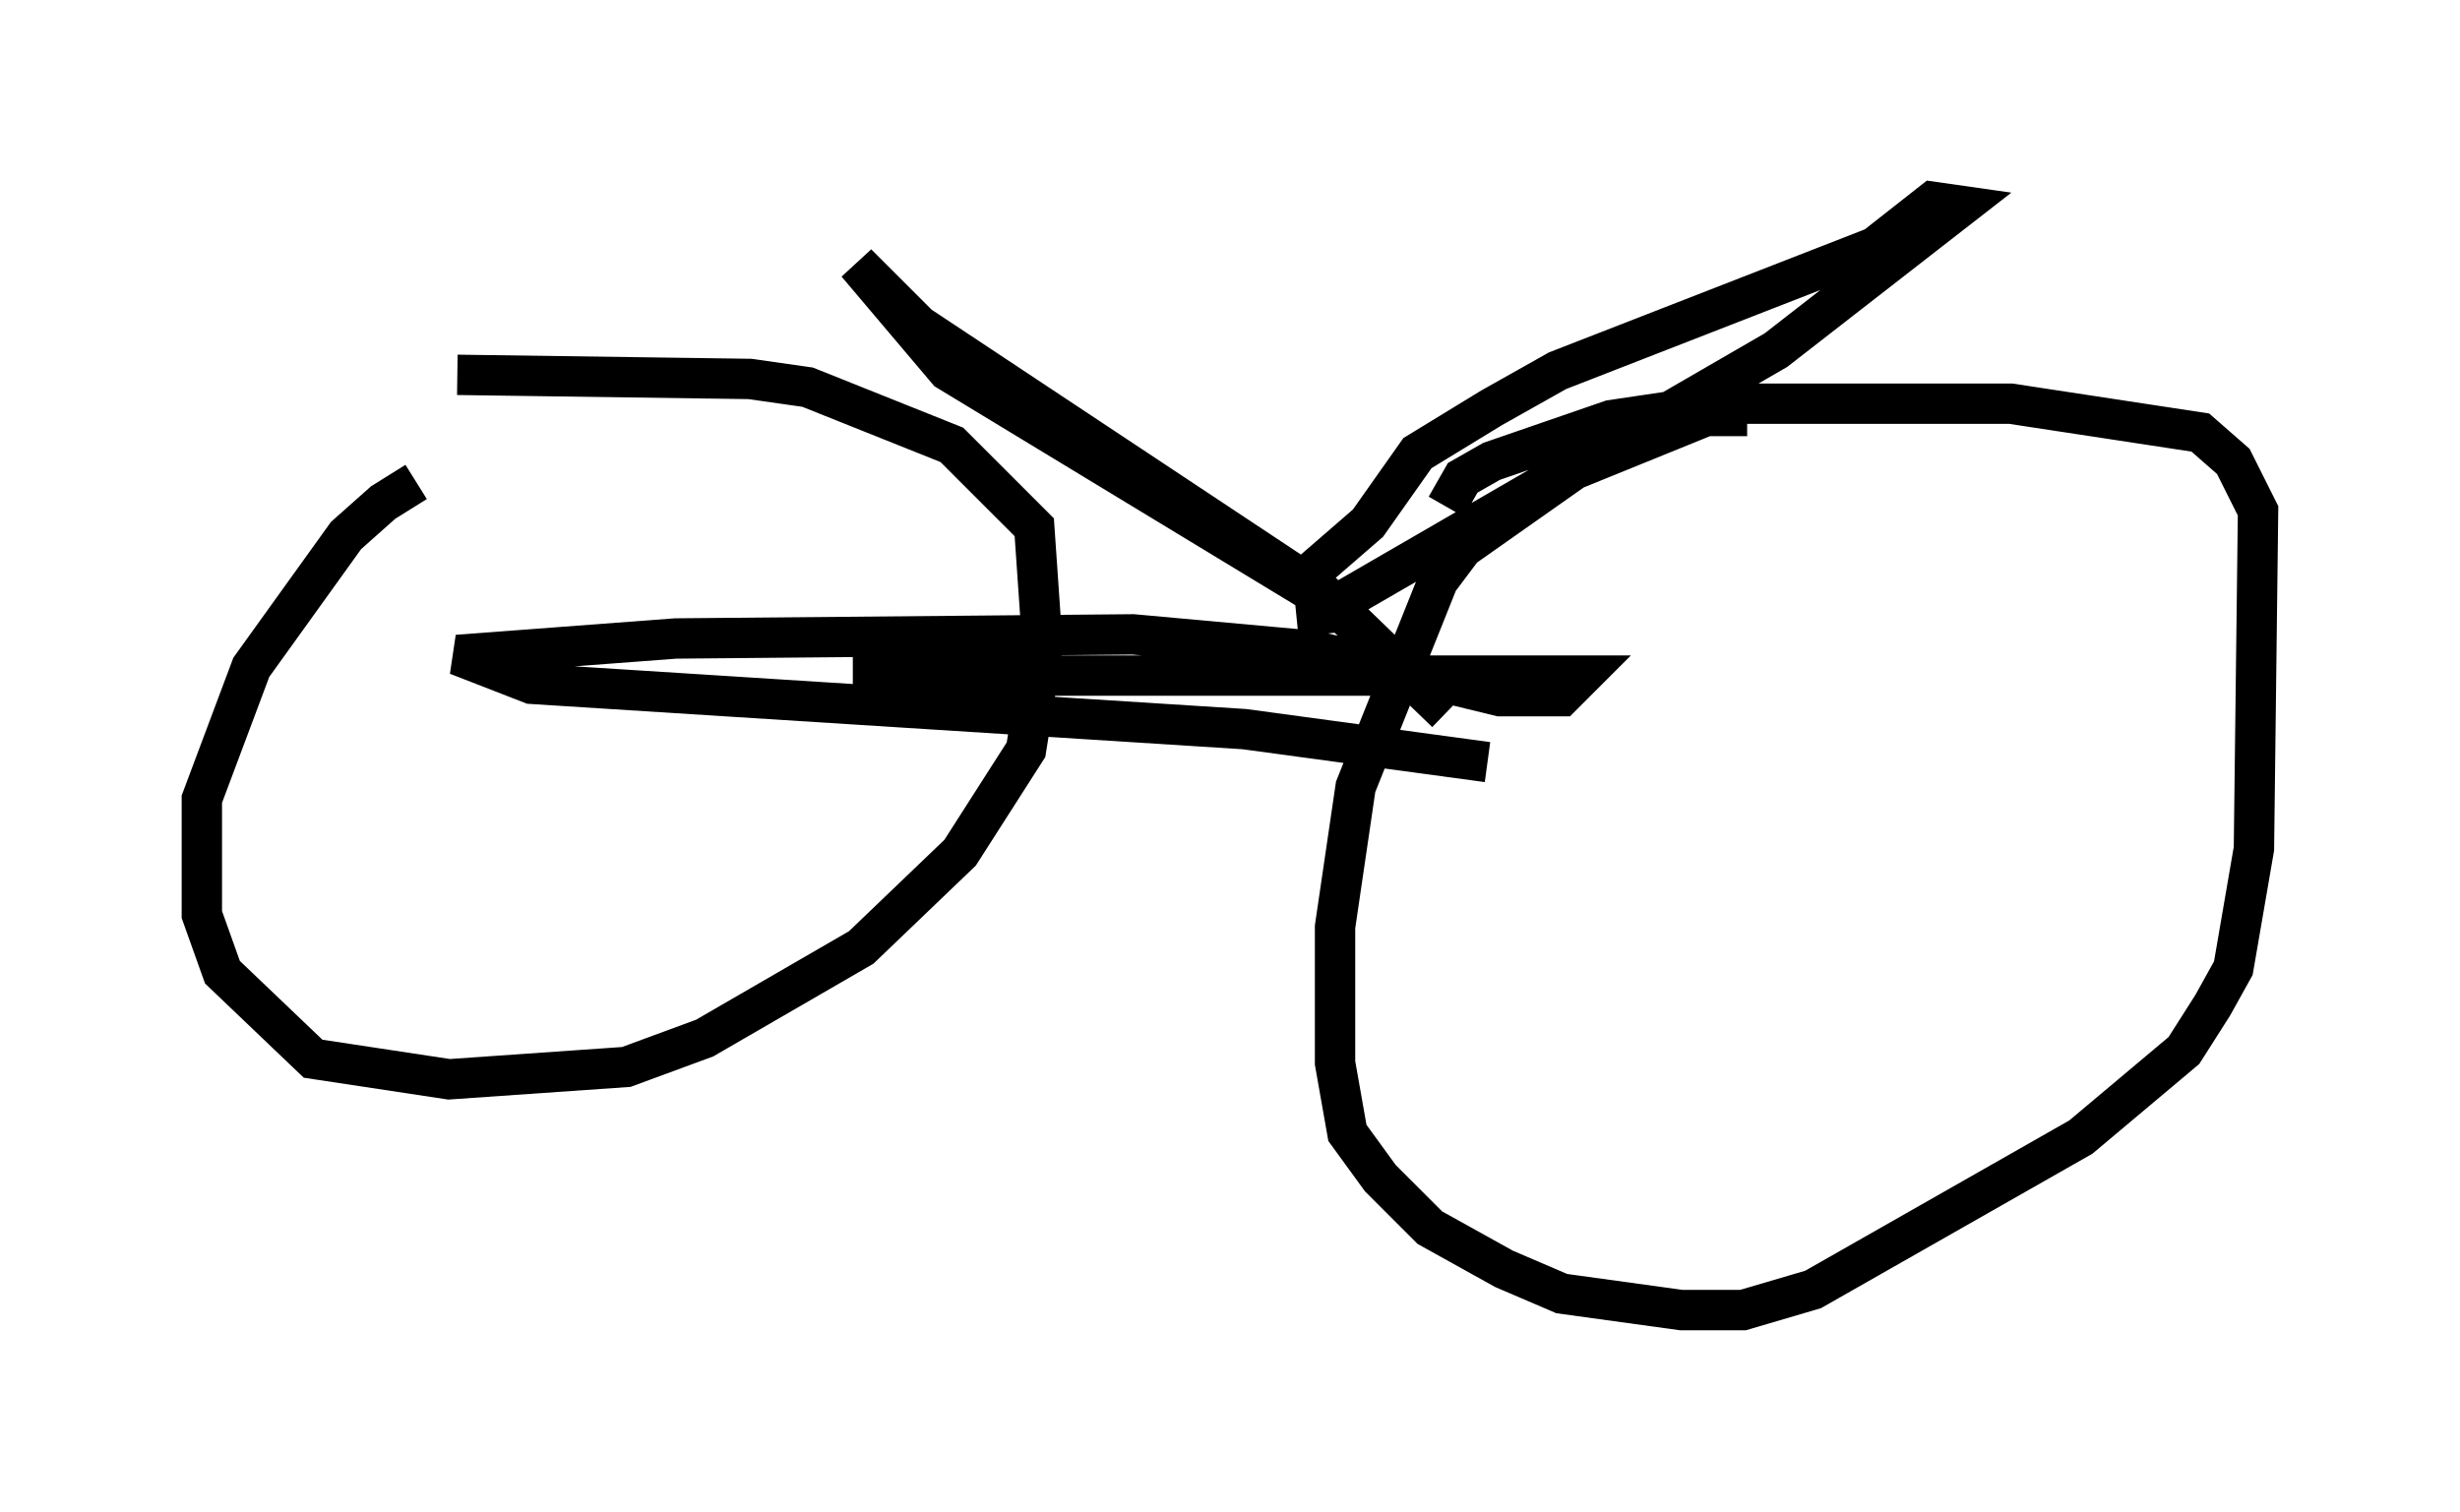 <?xml version="1.0" encoding="utf-8" ?>
<svg baseProfile="full" height="37.461" version="1.1" width="60.94" xmlns="http://www.w3.org/2000/svg" xmlns:ev="http://www.w3.org/2001/xml-events" xmlns:xlink="http://www.w3.org/1999/xlink"><defs /><rect fill="white" height="37.461" width="60.94" x="0" y="0" /><path d="M13.269, 11.942 m-2.96, 0.0 l-0.817, 0.51 -0.919, 0.817 l-2.348, 3.267 -1.225, 3.267 l0.0, 2.858 0.51, 1.429 l2.246, 2.144 3.369, 0.51 l4.39, -0.306 1.94, -0.715 l3.879, -2.246 2.45, -2.348 l1.633, -2.552 0.408, -2.552 l-0.204, -2.96 -2.042, -2.042 l-3.573, -1.429 -1.429, -0.204 l-7.248, -0.102 m31.952, 1.021 l-1.021, 0.0 -3.267, 1.327 l-2.756, 1.94 -0.613, 0.817 l-2.042, 5.104 -0.51, 3.471 l0.0, 3.369 0.306, 1.735 l0.817, 1.123 1.225, 1.225 l1.838, 1.021 1.429, 0.613 l2.96, 0.408 1.531, 0.0 l1.735, -0.51 6.635, -3.777 l2.552, -2.144 0.715, -1.123 l0.51, -0.919 0.51, -2.96 l0.102, -8.371 -0.613, -1.225 l-0.817, -0.715 -4.696, -0.715 l-7.146, 0.0 -2.756, 0.408 l-2.96, 1.021 -0.715, 0.408 l-0.408, 0.715 m-14.7, 4.185 l18.069, 0.0 -0.51, 0.51 l-1.531, 0.0 -4.594, -1.123 l-4.492, -0.408 -11.331, 0.102 l-5.41, 0.408 1.838, 0.715 l17.661, 1.123 6.023, 0.817 m-4.492, -3.471 l11.638, -6.738 4.594, -3.573 l-0.715, -0.102 -1.429, 1.123 l-7.861, 3.063 -1.633, 0.919 l-1.838, 1.123 -1.225, 1.735 l-1.531, 1.327 m0.306, 1.429 l-0.102, -1.021 -9.086, -5.513 l-2.246, -2.654 1.531, 1.531 l10.004, 6.635 3.063, 2.96 " fill="none" stroke="black" stroke-width="1" /></svg>